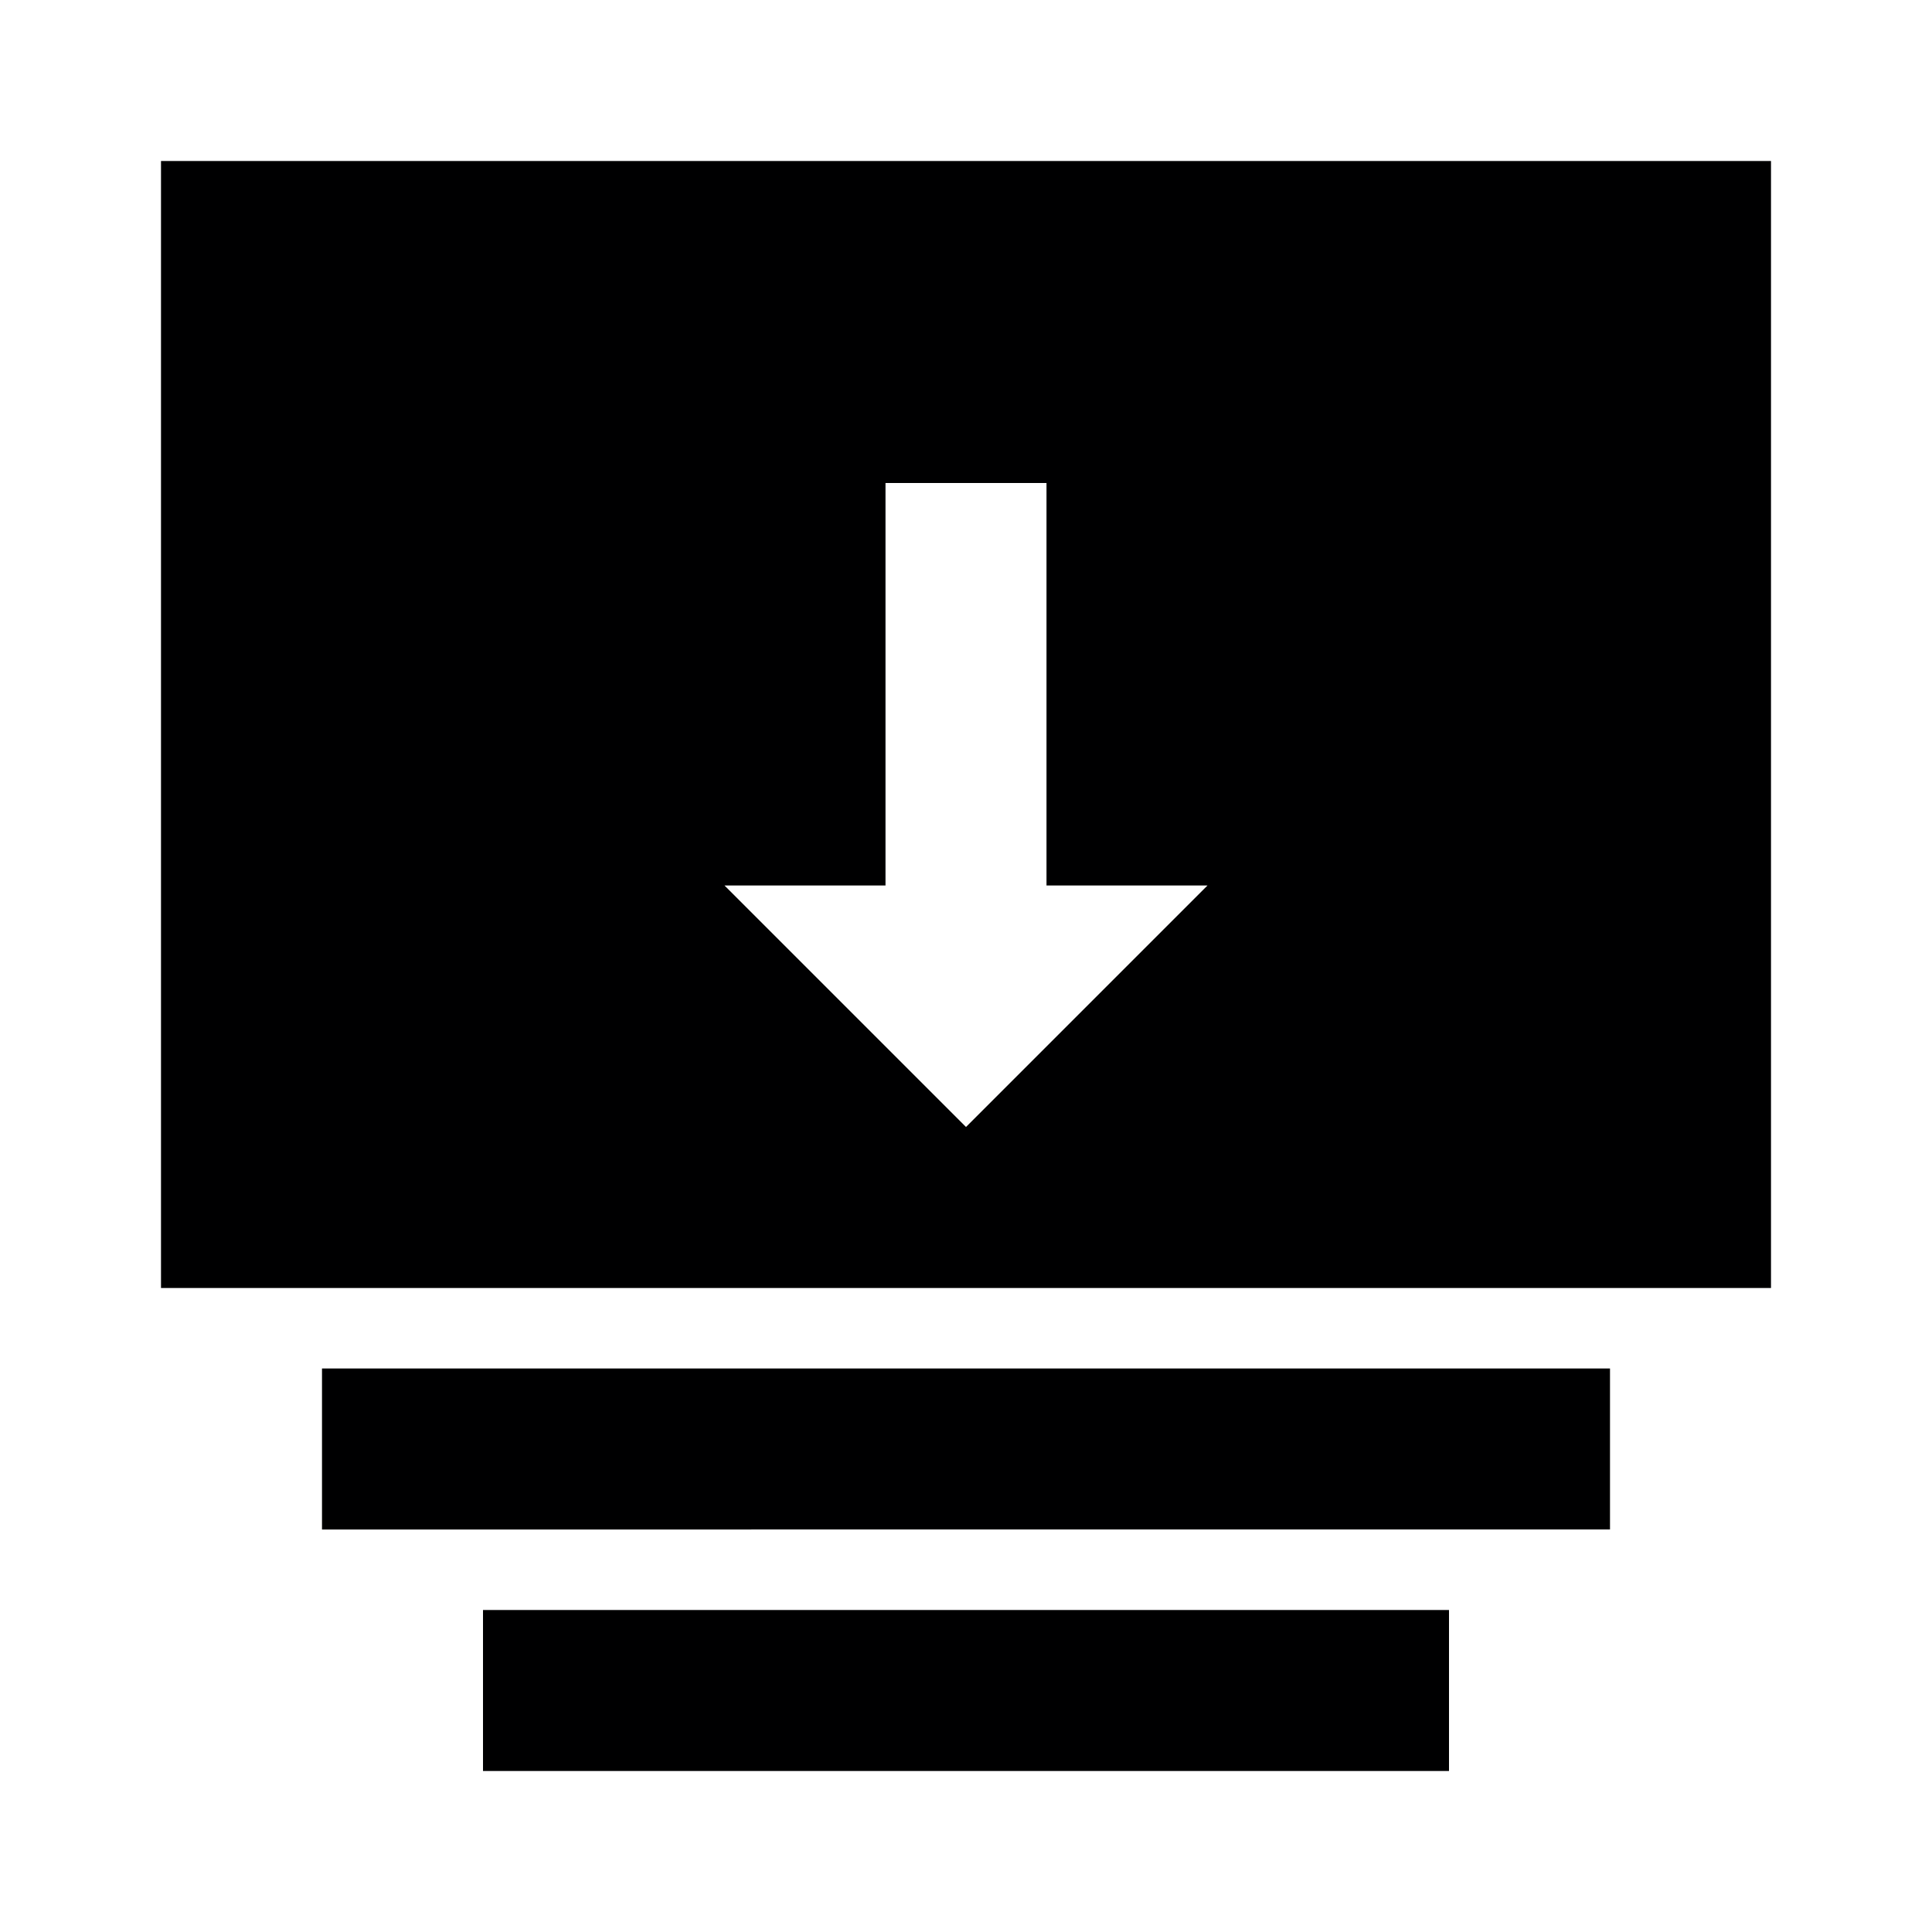 <svg id="Icons" xmlns="http://www.w3.org/2000/svg" width="24" height="24" viewBox="0 0 24 24"><title>ic_group_summary_view_down</title><path d="M20,17v2H4V17ZM6,20v2H18V20ZM22,2V16H2V2Zm-7,9H13V6H11v5H9l3,3Z" fill="#000001"/></svg>